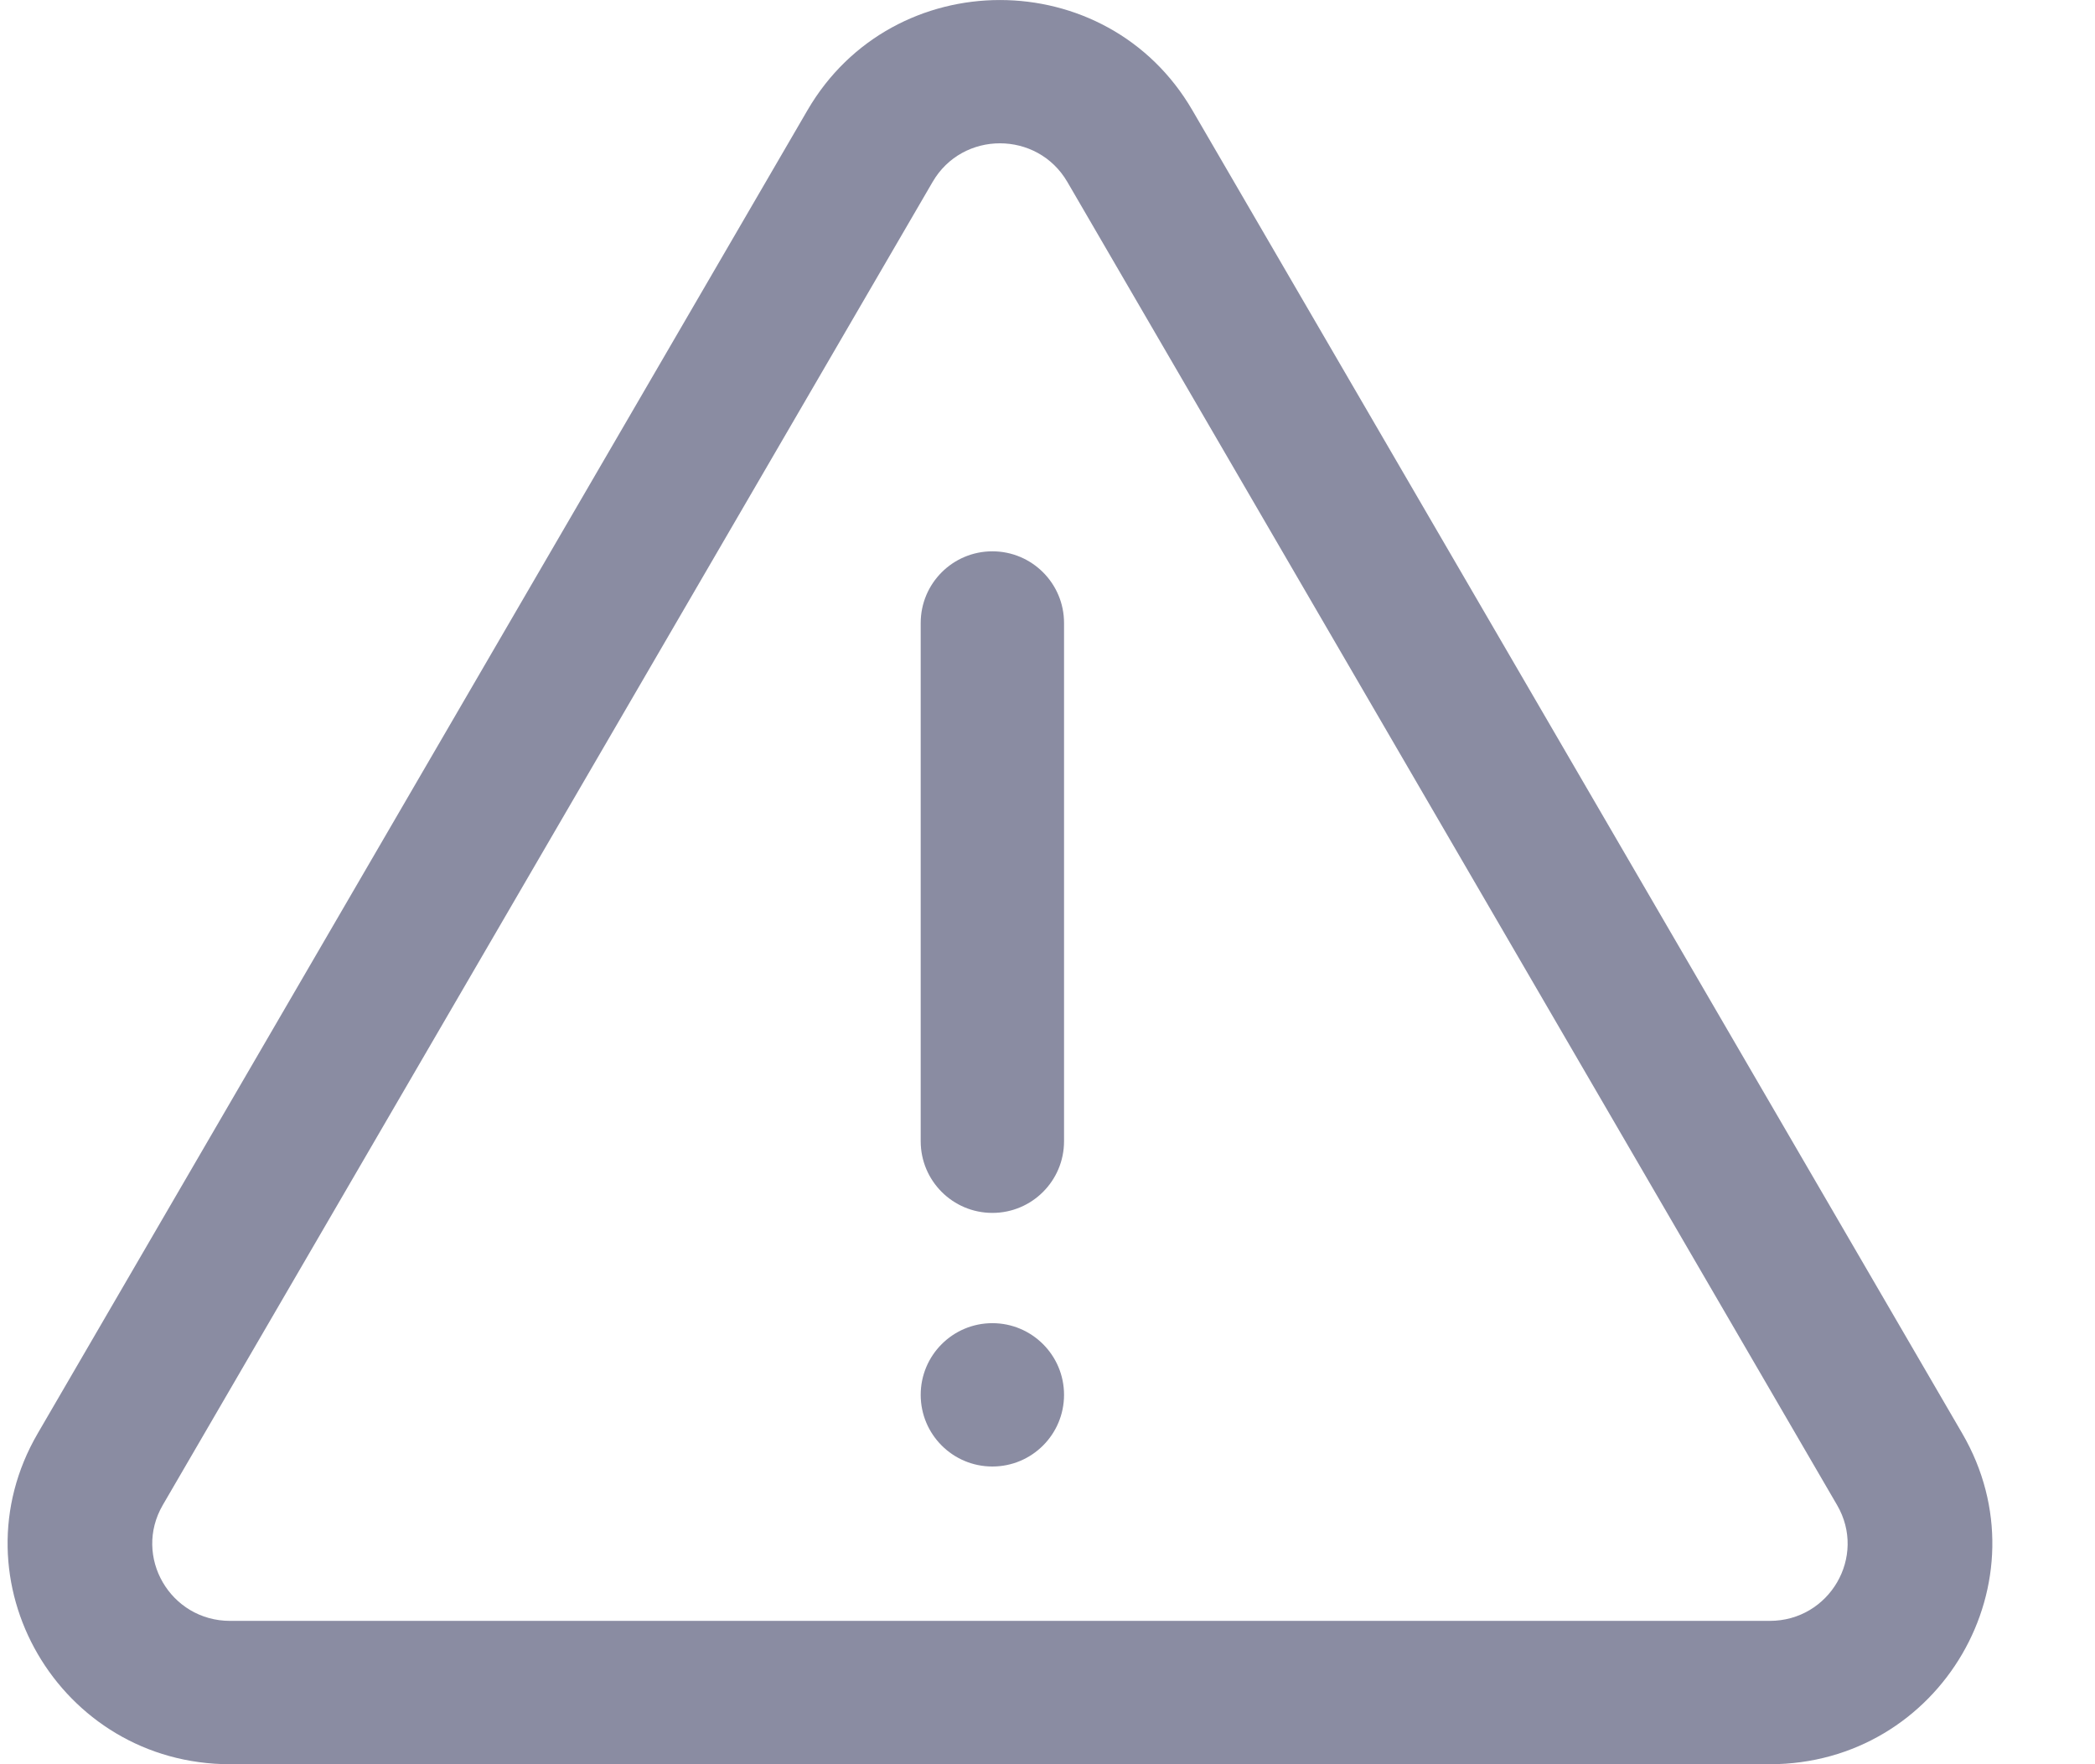 <svg width="19" height="16" viewBox="0 0 19 16" fill="none" xmlns="http://www.w3.org/2000/svg">
<path d="M8.35 5.65C8.35 5.291 8.641 5 9 5C9.359 5 9.65 5.291 9.65 5.65V10.35C9.65 10.709 9.359 11 9 11C8.641 11 8.35 10.709 8.35 10.35V5.65Z" fill="#8A8CA2"/>
<path d="M8.35 12.65C8.35 12.291 8.641 12 9 12C9.359 12 9.65 12.291 9.65 12.65C9.65 13.009 9.359 13.3 9 13.3C8.641 13.3 8.35 13.009 8.35 12.65Z" fill="#8A8CA2"/>
<path fill-rule="evenodd" clip-rule="evenodd" d="M7.323 1C8.099 -0.333 10.039 -0.333 10.814 1L17.796 13C18.572 14.333 17.602 16 16.05 16H2.087C0.536 16 -0.434 14.333 0.342 13L7.323 1ZM9.68 1.65L16.661 13.65C16.933 14.117 16.593 14.7 16.05 14.7H2.087C1.544 14.7 1.205 14.117 1.476 13.65L8.458 1.65C8.729 1.183 9.408 1.183 9.68 1.65Z" fill="#8A8CA2"/>
</svg>
